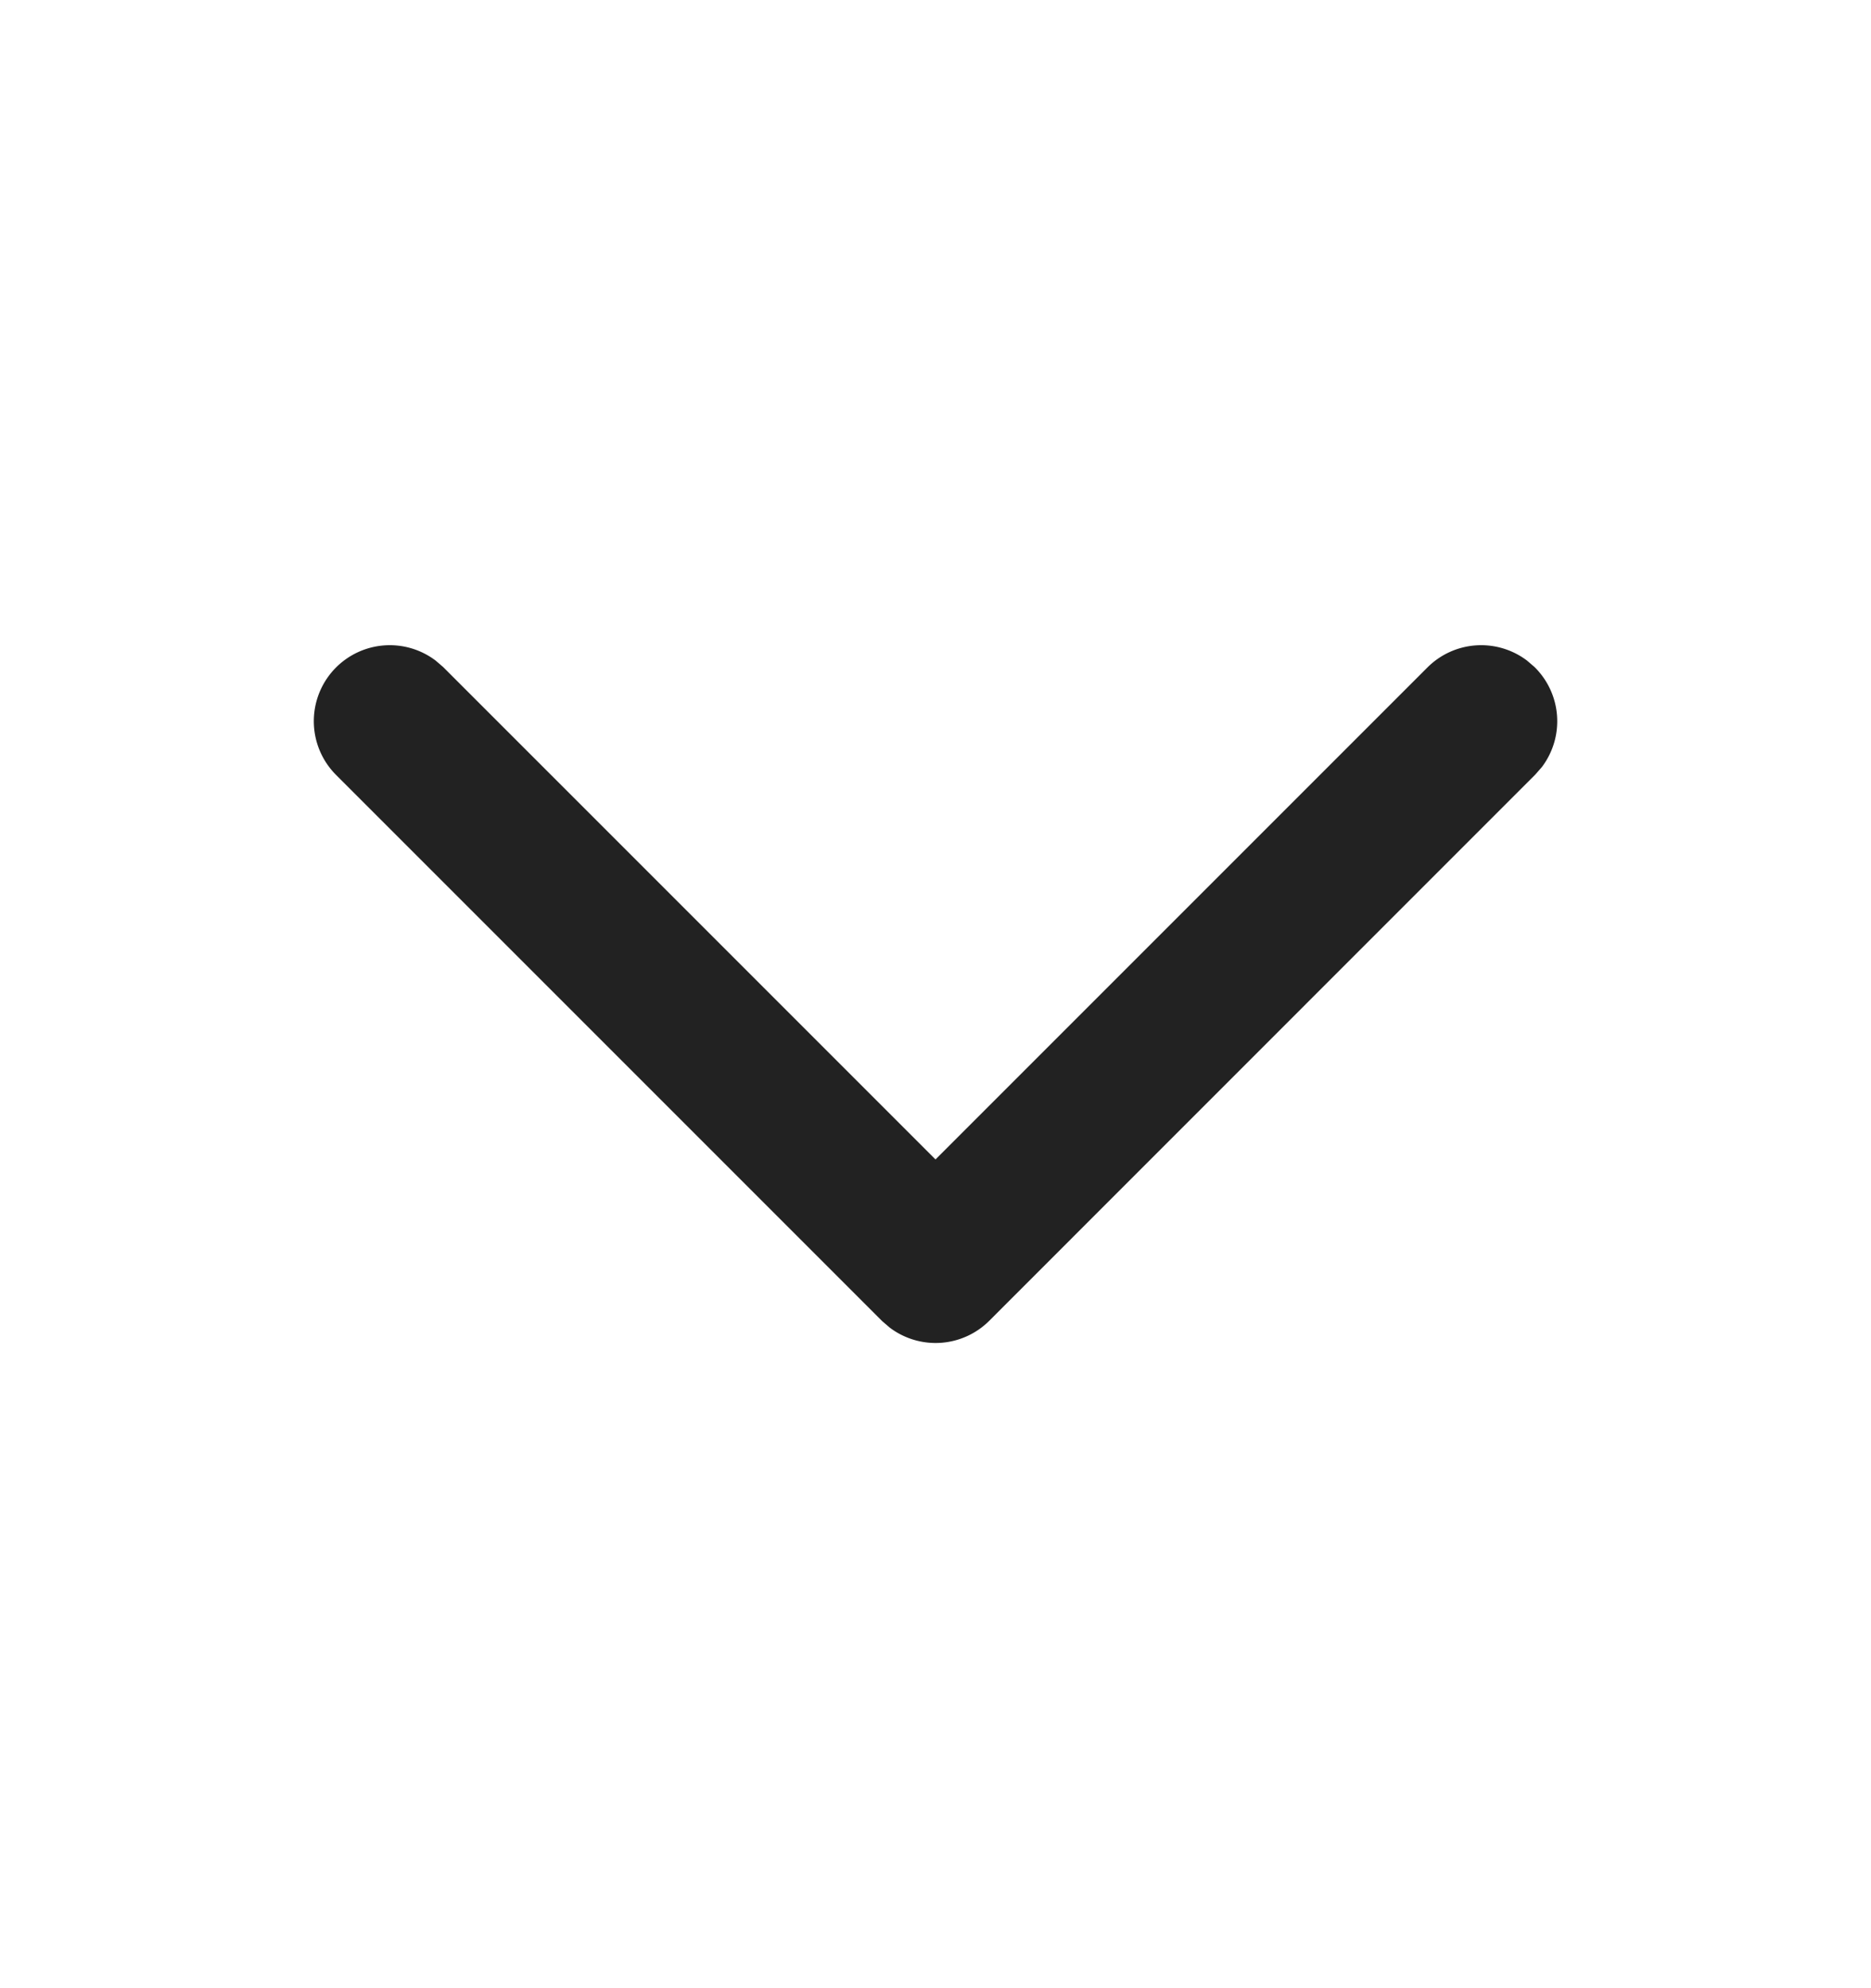 <svg width="16" height="17" viewBox="0 0 16 17" fill="none" xmlns="http://www.w3.org/2000/svg"><path d="M2.98 5.813a.5.5 0 0 1 .651-.048l.056.048L8 10.126l4.313-4.313a.5.5 0 0 1 .651-.048l.056.048a.5.5 0 0 1 .049.651l-.049.056-4.666 4.667a.5.5 0 0 1-.651.048l-.056-.048L2.98 6.52a.5.5 0 0 1 0-.707z" fill="#222" stroke="#222" stroke-width=".3"/></svg>